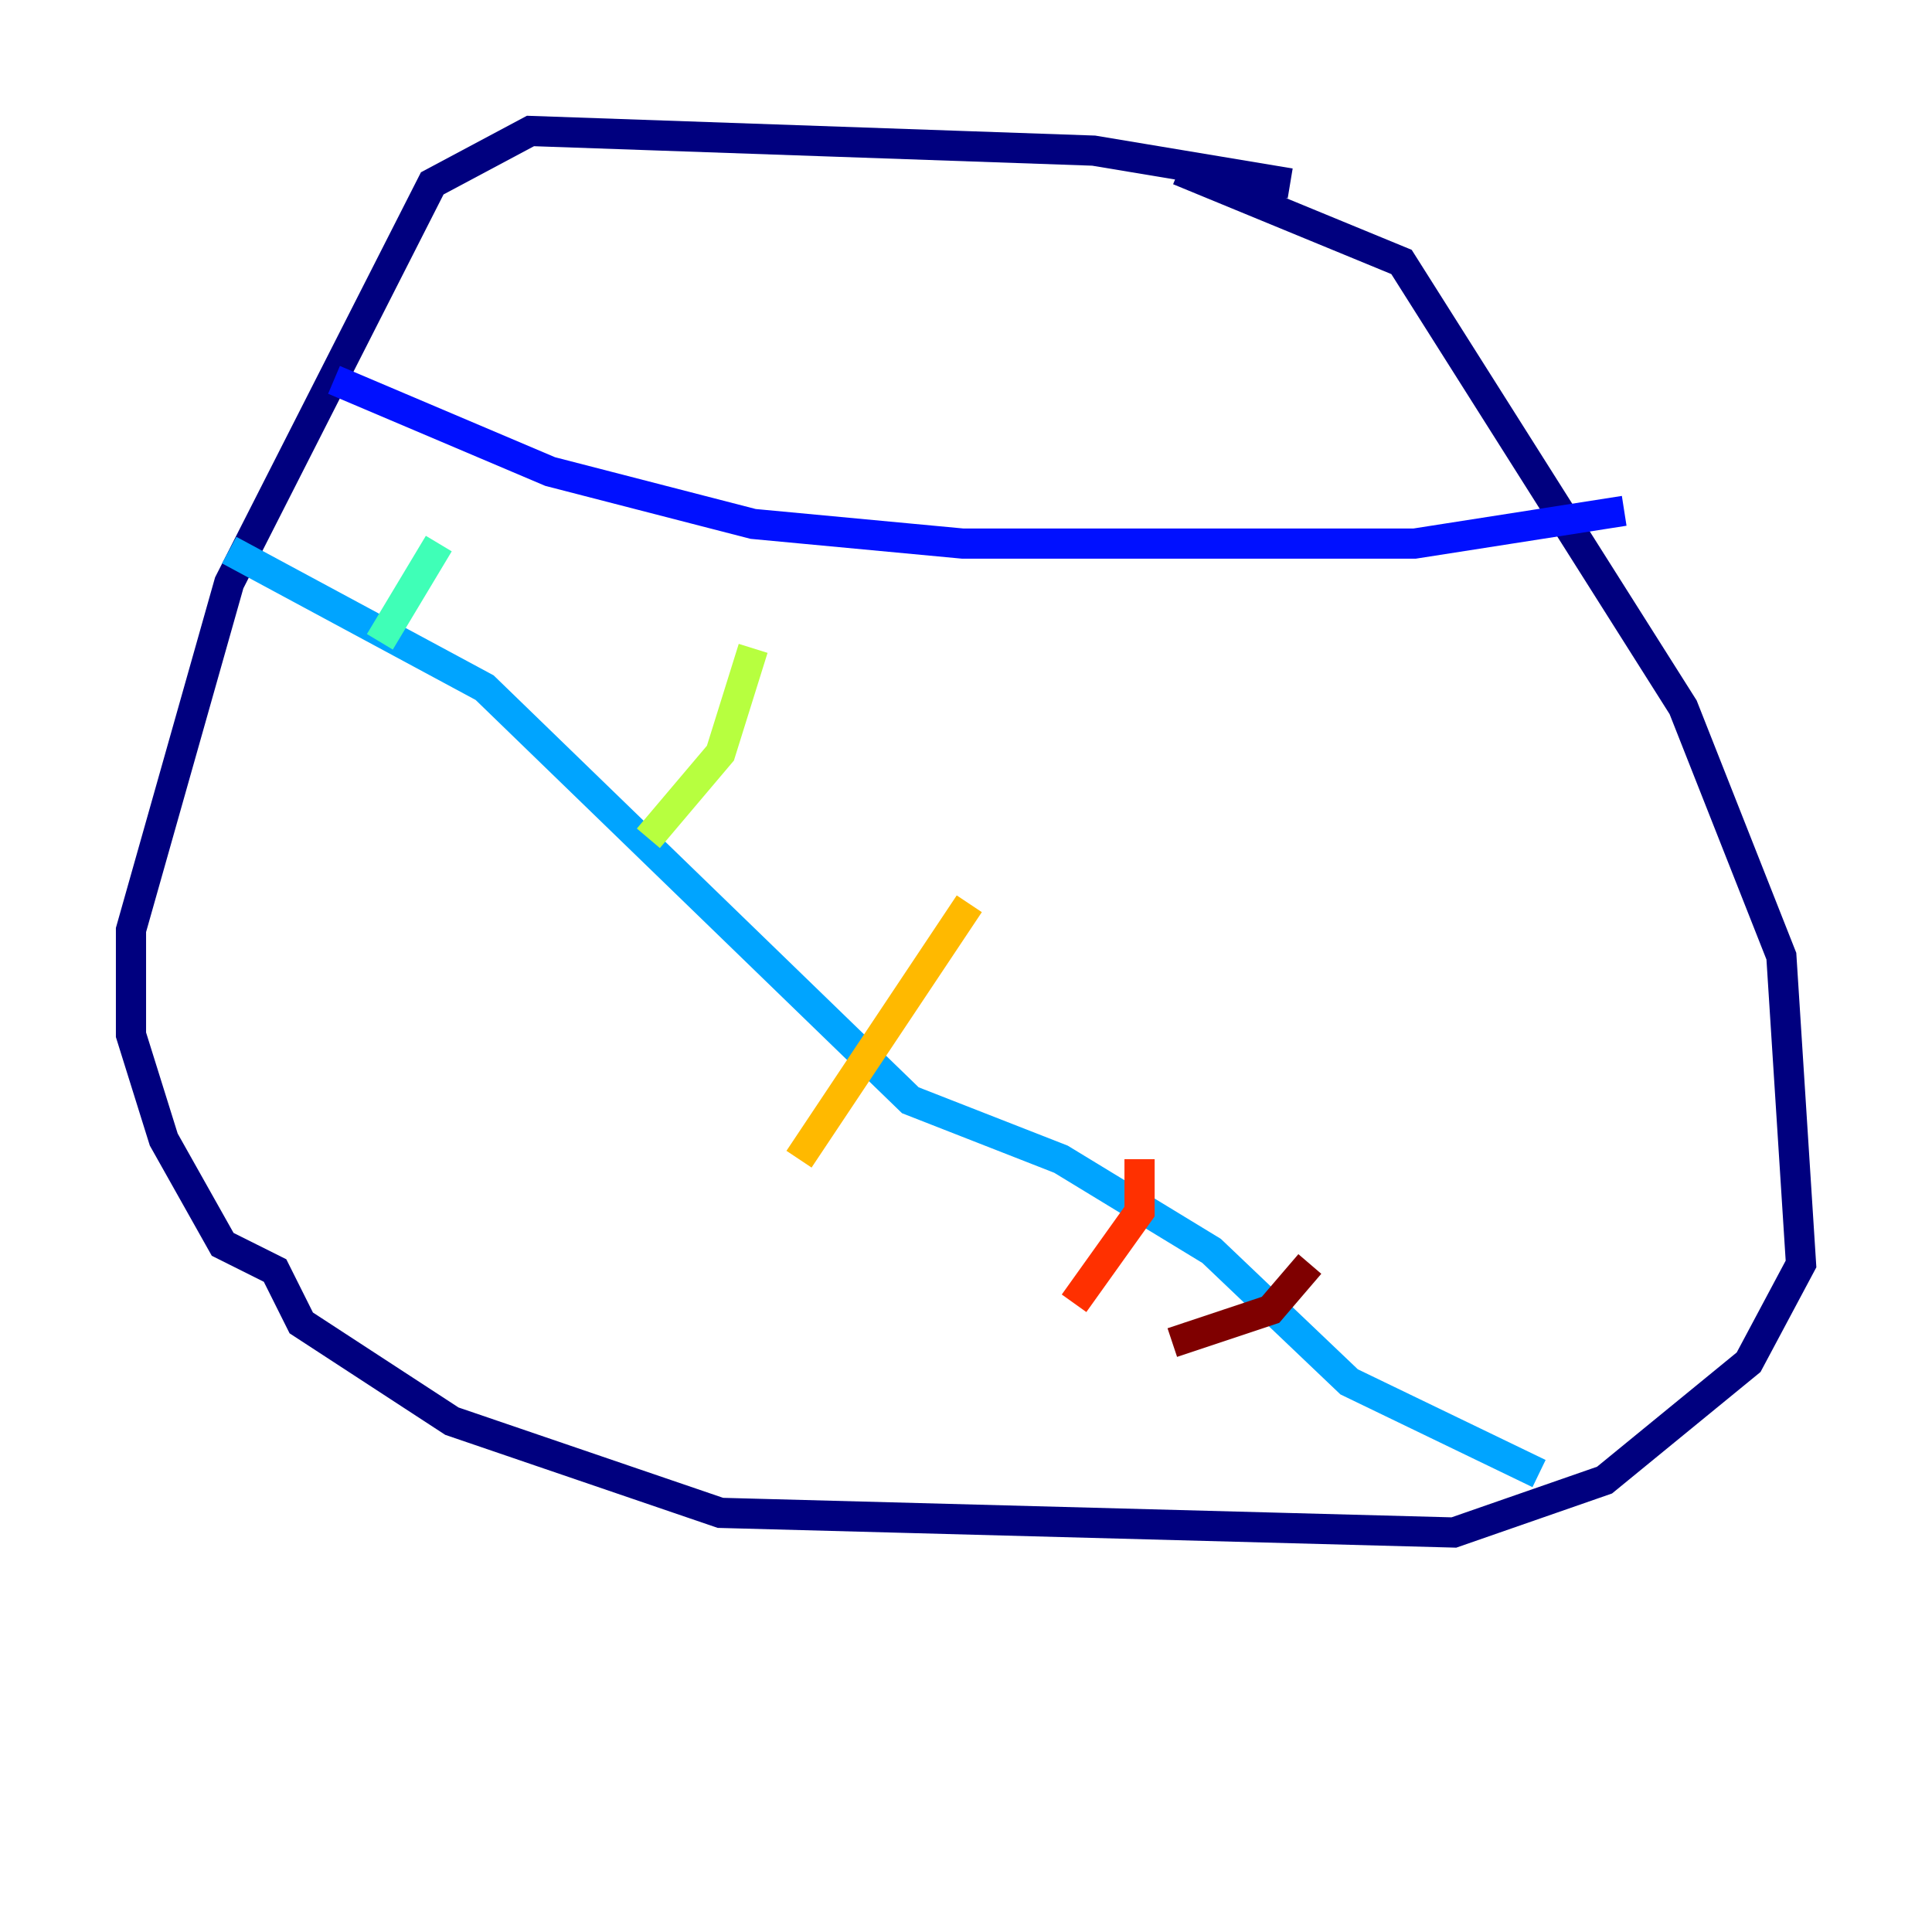<?xml version="1.0" encoding="utf-8" ?>
<svg baseProfile="tiny" height="128" version="1.2" viewBox="0,0,128,128" width="128" xmlns="http://www.w3.org/2000/svg" xmlns:ev="http://www.w3.org/2001/xml-events" xmlns:xlink="http://www.w3.org/1999/xlink"><defs /><polyline fill="none" points="85.478,12.149 72.461,9.98 35.146,8.678 28.637,12.149 15.186,38.617 8.678,61.614 8.678,68.556 10.848,75.498 14.752,82.441 18.224,84.176 19.959,87.647 29.939,94.156 47.729,100.231 96.325,101.532 106.305,98.061 115.851,90.251 119.322,83.742 118.02,63.349 111.512,46.861 92.854,17.356 78.102,11.281" stroke="#00007f" stroke-width="2" /><polyline fill="none" points="22.129,25.166 36.447,31.241 49.898,34.712 63.783,36.014 93.722,36.014 107.607,33.844" stroke="#0010ff" stroke-width="2" /><polyline fill="none" points="15.186,36.447 32.108,45.559 60.312,72.895 70.291,76.8 80.271,82.875 89.383,91.552 101.966,97.627" stroke="#00a4ff" stroke-width="2" /><polyline fill="none" points="29.071,36.014 25.166,42.522" stroke="#3fffb7" stroke-width="2" /><polyline fill="none" points="49.898,42.956 47.729,49.898 42.956,55.539" stroke="#b7ff3f" stroke-width="2" /><polyline fill="none" points="64.217,59.878 52.936,76.8" stroke="#ffb900" stroke-width="2" /><polyline fill="none" points="75.498,76.8 75.498,80.271 71.159,86.346" stroke="#ff3000" stroke-width="2" /><polyline fill="none" points="86.78,83.742 84.176,86.78 77.668,88.949" stroke="#7f0000" stroke-width="2" /></svg>